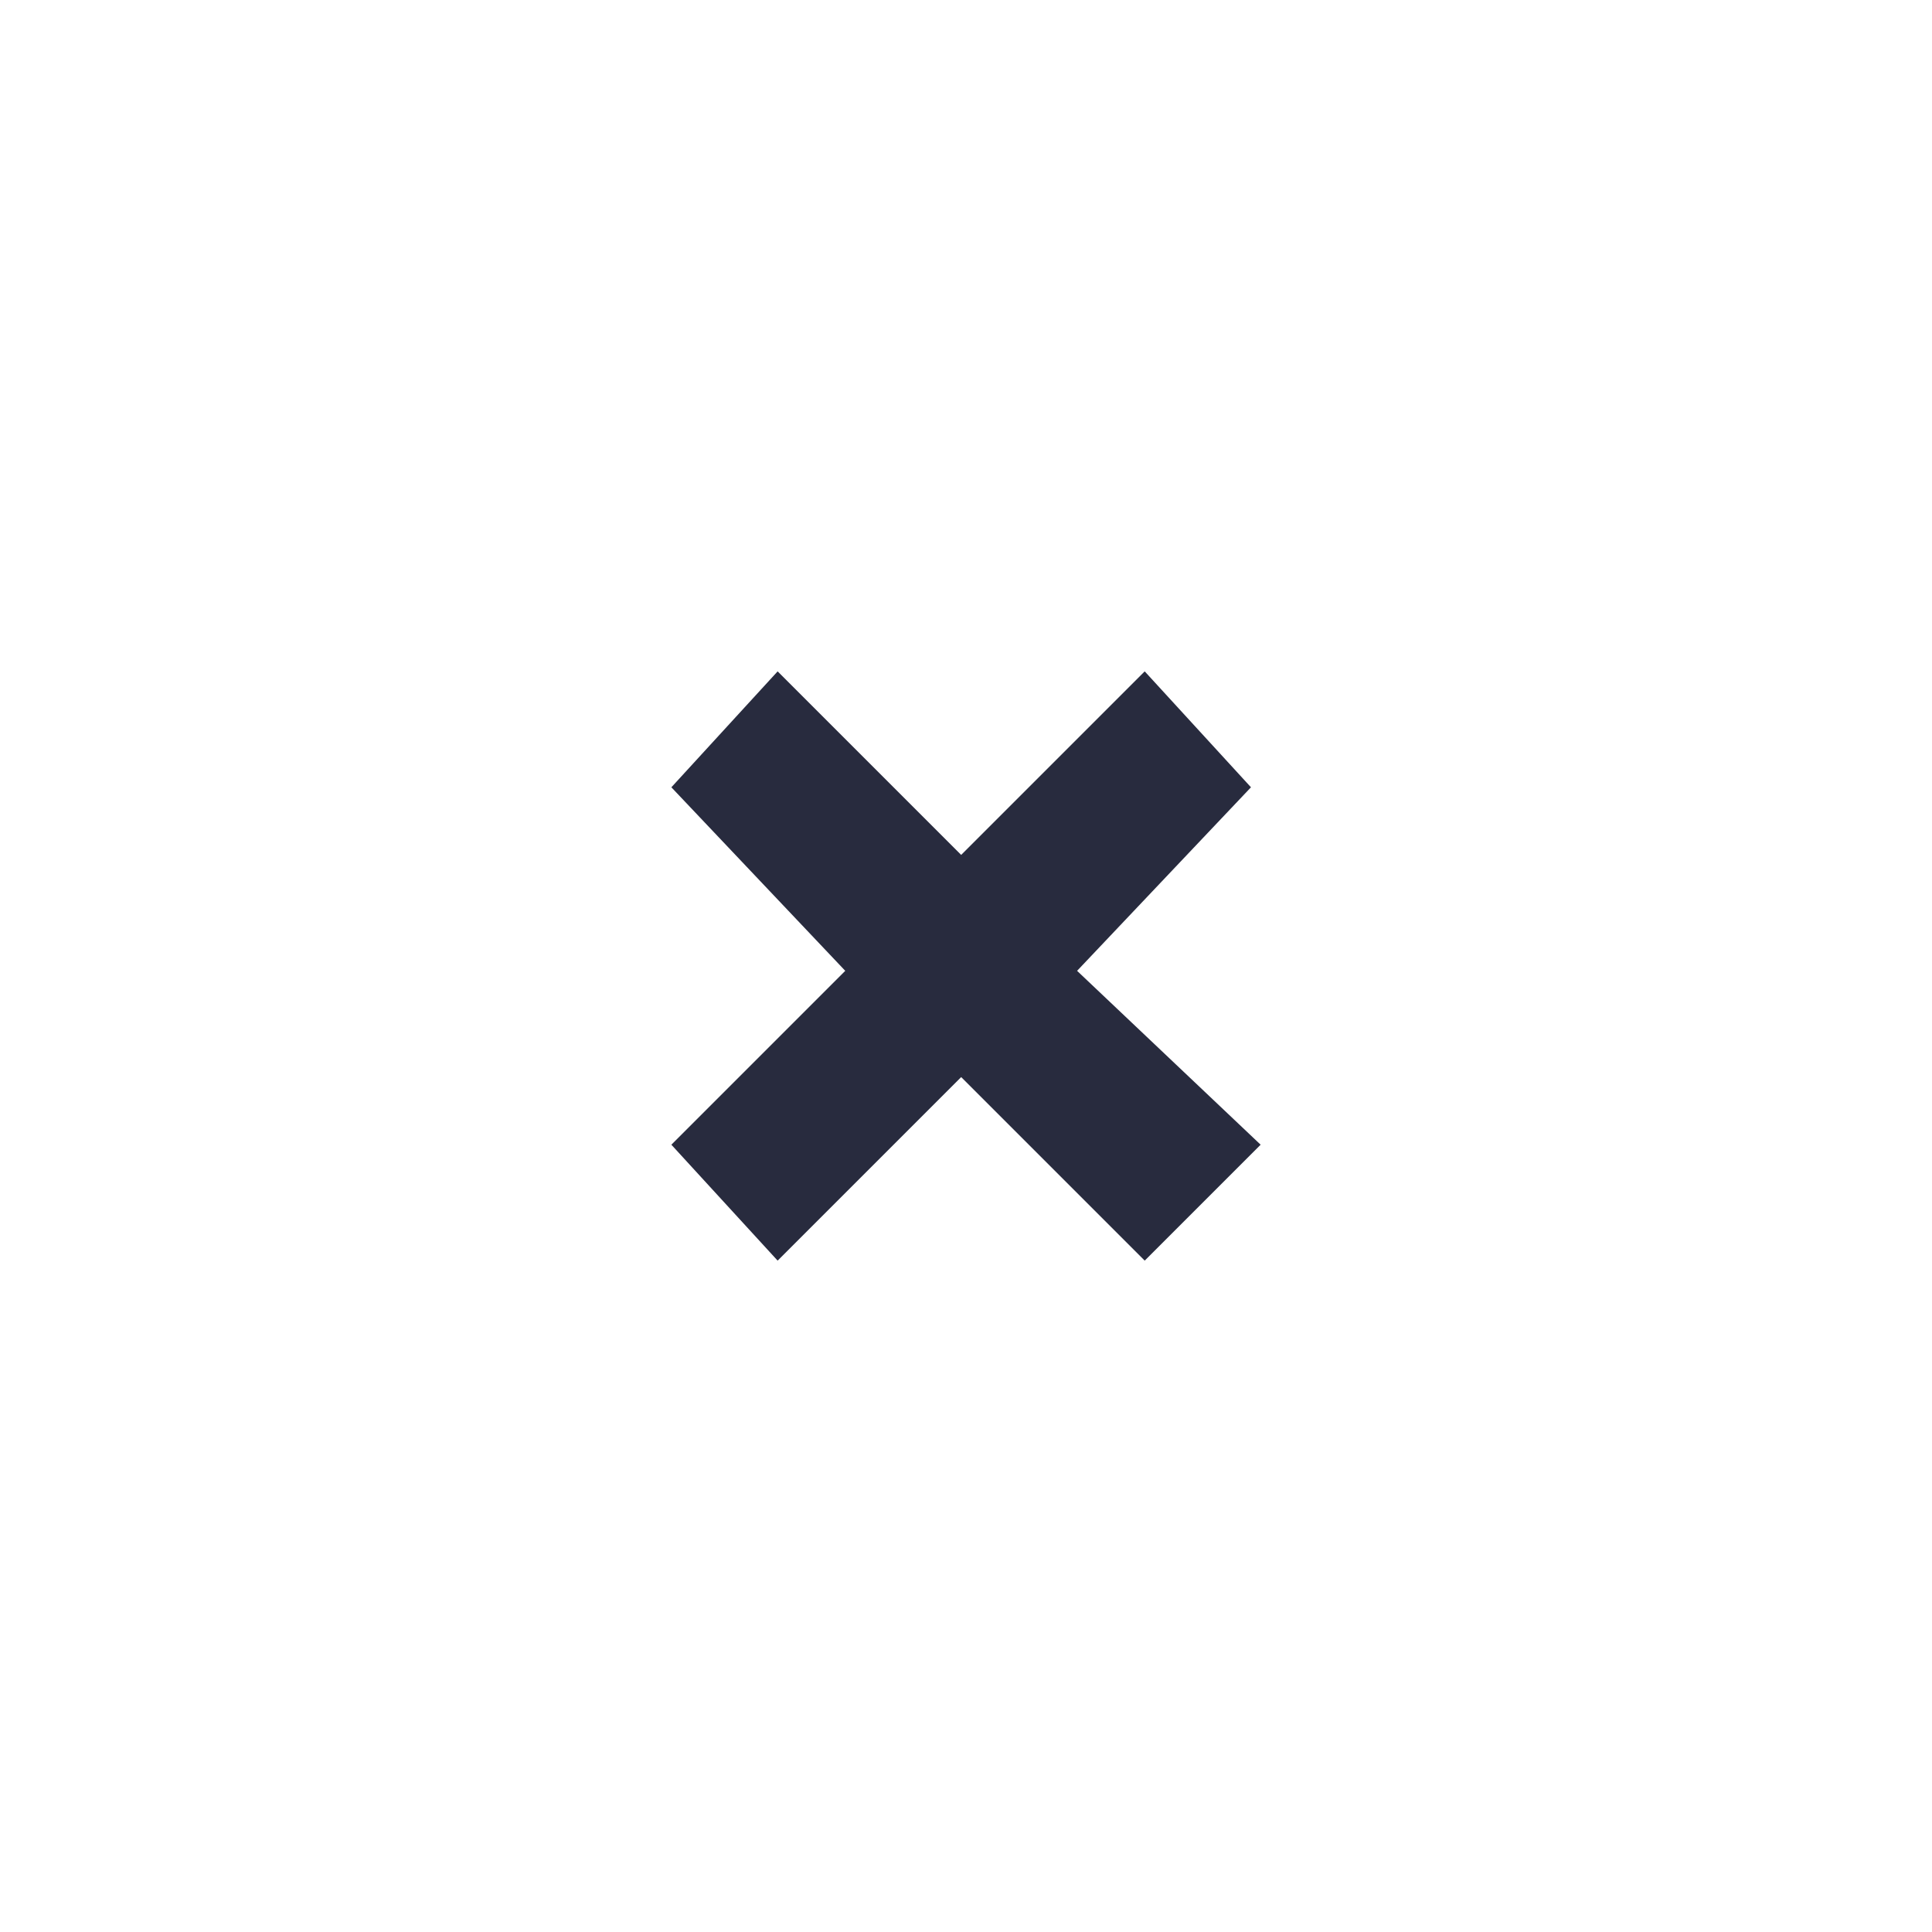 <?xml version="1.0" encoding="utf-8"?>
<!-- Generator: Adobe Illustrator 23.0.1, SVG Export Plug-In . SVG Version: 6.00 Build 0)  -->
<svg version="1.1" id="Layer_1" xmlns="http://www.w3.org/2000/svg" xmlns:xlink="http://www.w3.org/1999/xlink" x="0px" y="0px"
	 viewBox="0 0 20 20" style="enable-background:new 0 0 20 20;" xml:space="preserve">
<style type="text/css">
	.st0{fill:#282B3E;}
</style>
<path class="st0" d="M11.85,6.95l-1.9,1.9l-1.9-1.9l-1.1,1.2l1.8,1.9l-1.8,1.8l1.1,1.2l1.9-1.9l1.9,1.9l1.2-1.2l-1.9-1.8l1.8-1.9
	L11.85,6.95z"/>
</svg>
